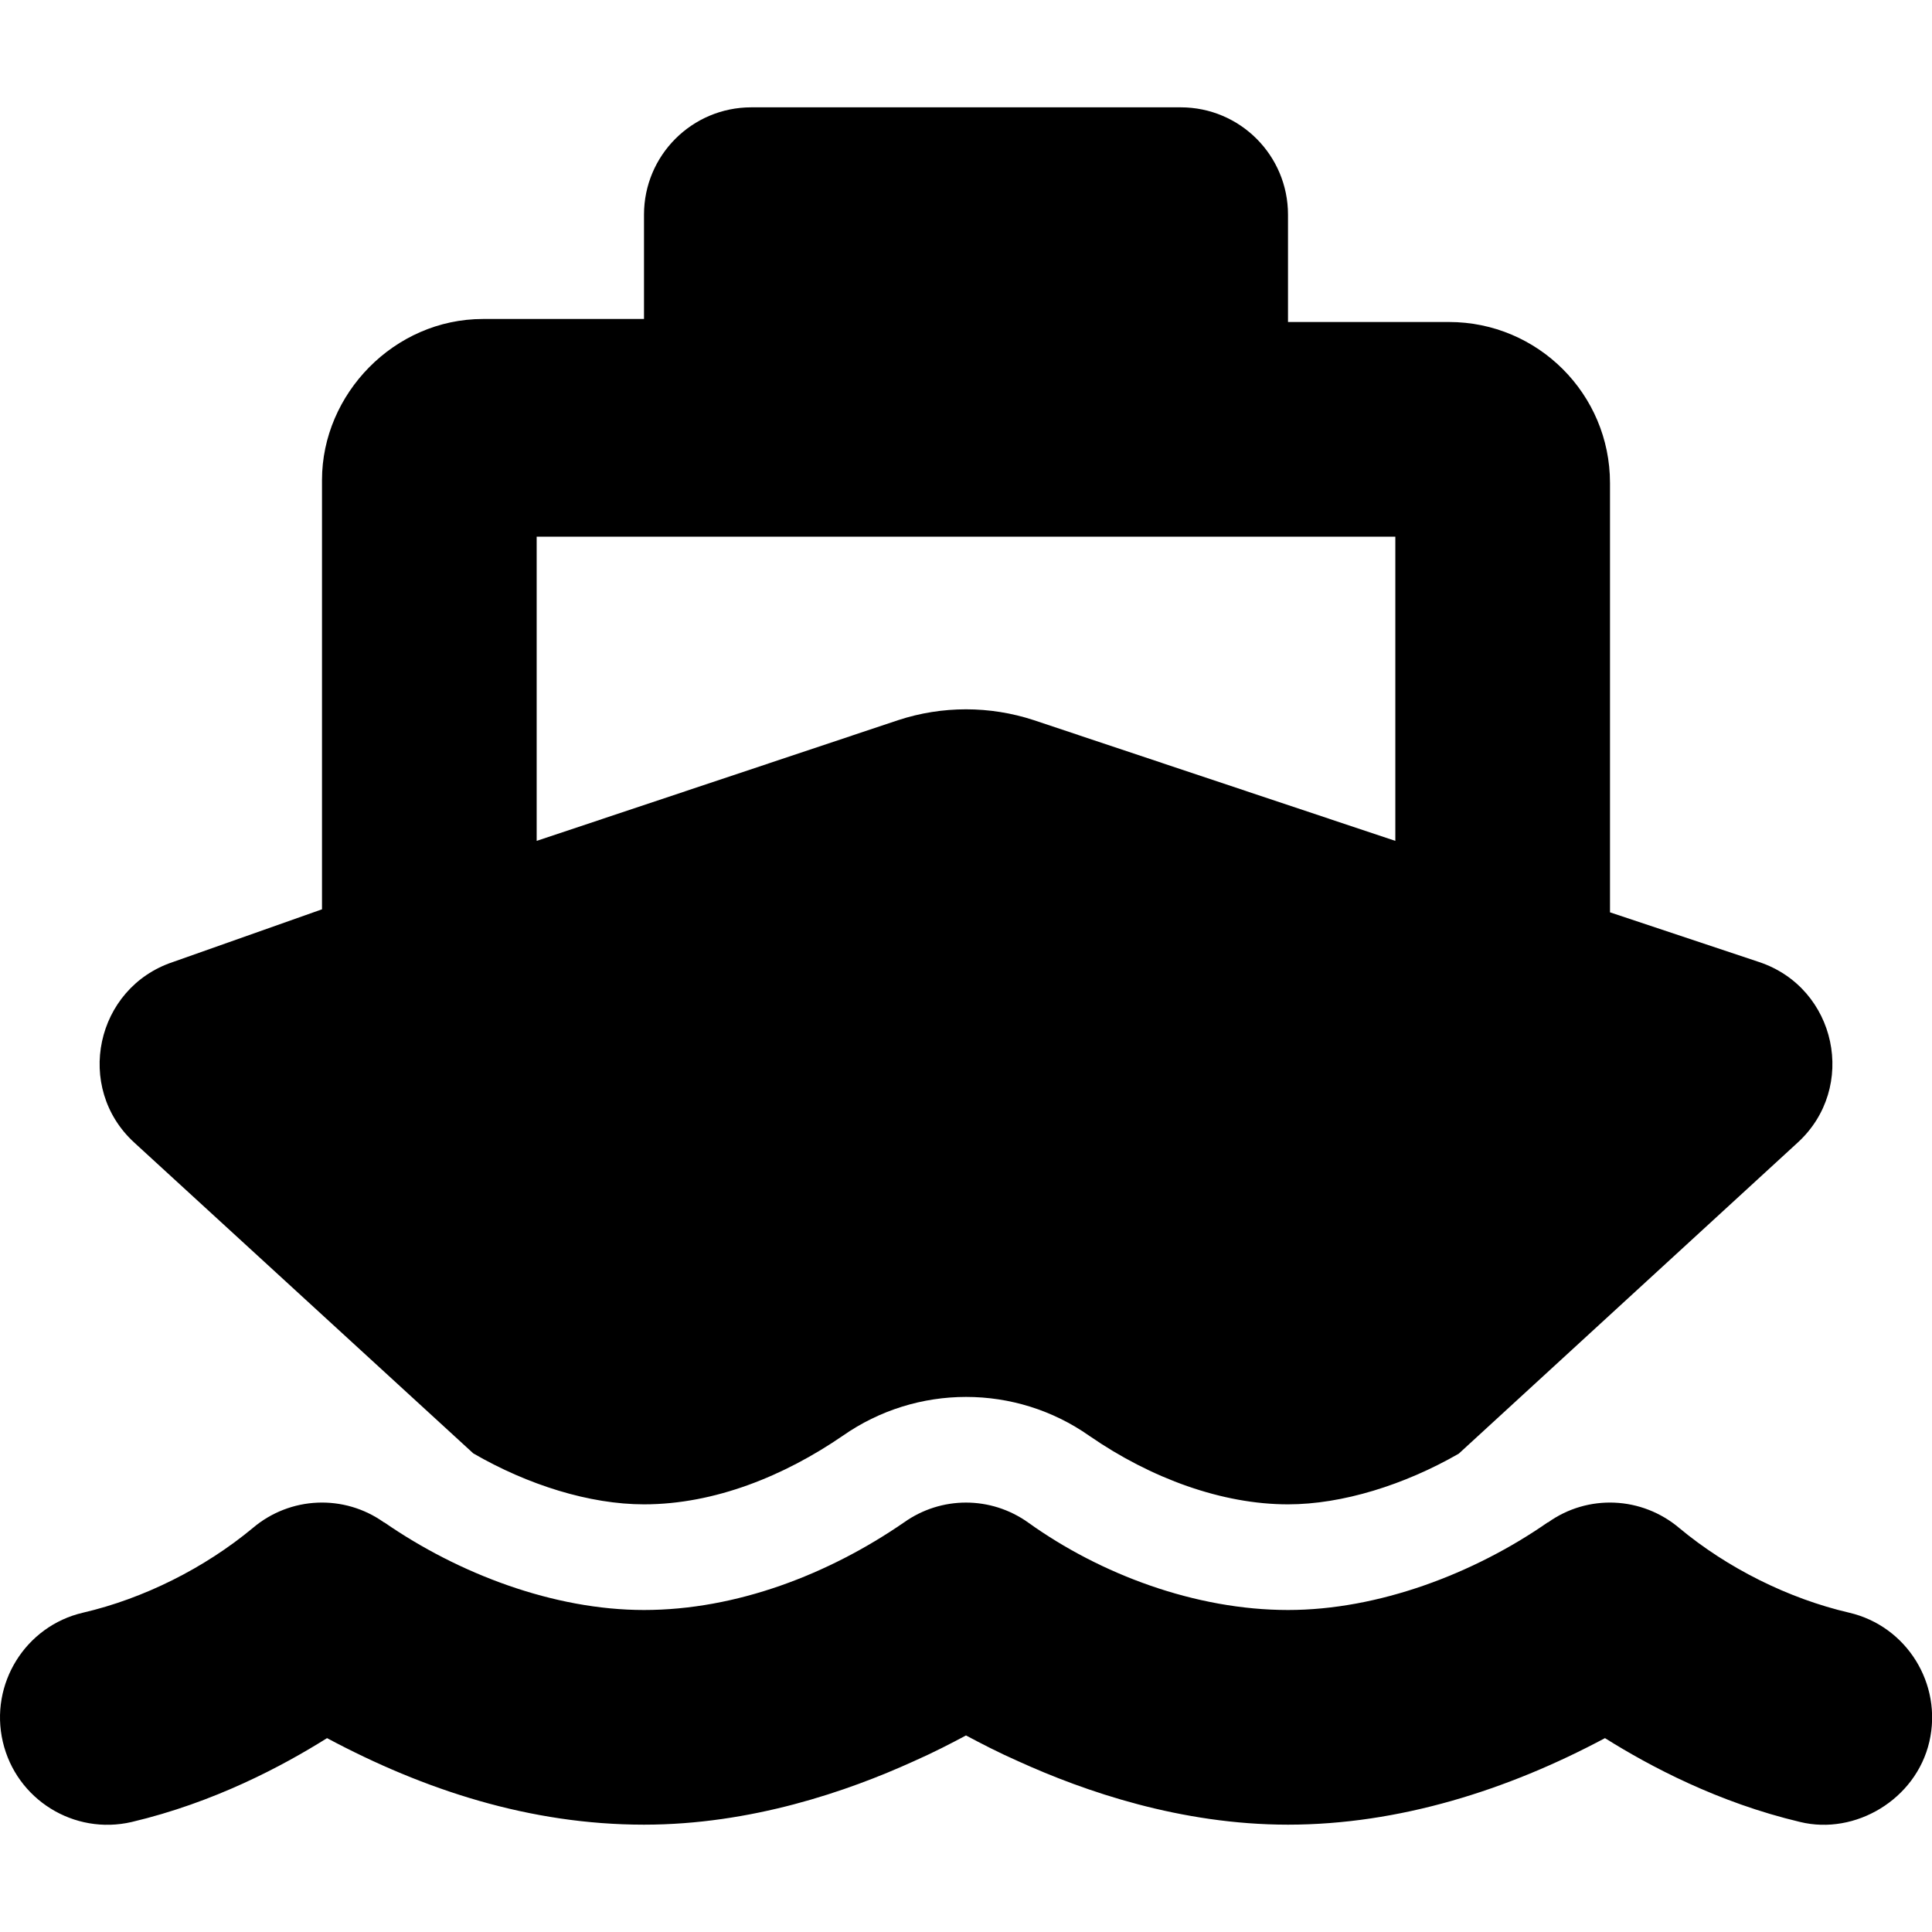 <svg xmlns="http://www.w3.org/2000/svg" viewBox="0 0 576 512" width="20" height="20"><path d="M192 32c0-17.67 14.3-32 32-32h128c17.7 0 32 14.33 32 32v32h48c26.5 0 48 21.49 48 48v128l44.4 14.8c23.2 7.7 29.5 37.5 11.5 53.9l-101 92.7c-16.2 9.3-34.7 15.1-50.9 15.1-19.6 0-40.8-7.7-59.2-20.4-22-15.5-51.5-15.5-73.6 0-17.2 11.8-38 20.4-59.2 20.4-16.2 0-34.7-5.8-50.9-15.2L40.09 308.7c-17.99-16.4-11.64-46.2 11.5-53.9L96 239.1v-128c0-25.61 21.5-48 48-48h48V32zm-32 186.7l107.8-36c13.1-4.3 27.3-4.3 40.4 0l107.8 36V128H160v90.7zM384 448c26.9 0 55.4-10.8 77.4-26.1h.1c11.9-8.5 28-7.8 39.2 1.7 14.3 11.9 32.5 21 50.6 25.2 17.2 4 27.9 21.3 23.9 38.5s-22.1 27.9-38.5 23.9c-24.5-5.8-44.8-16.6-58.2-25-29 15.5-61.5 25.8-94.5 25.8-31.9 0-60.6-9.9-80.4-18.9-5.9-2.6-11.1-5.3-15.6-7.7-4.5 2.4-9.7 5.1-15.6 7.7-19.8 9-48.5 18.9-80.4 18.9-33.9 0-65.5-10.3-94.5-25.8-13.38 8.4-33.71 19.2-58.23 25-17.21 4-34.417-6.7-38.428-23.9-4.011-17.2 6.69-34.5 23.898-38.5 18.1-4.2 36.22-13.3 50.57-25.2 11.15-9.5 27.29-10.2 39.19-1.7h.1c22.1 15.3 50.5 26.1 77.4 26.1 27.5 0 55-10.6 77.5-26.1 11.1-7.9 25.9-7.9 37 0 21.6 15.5 50 26.1 77.5 26.1z"/></svg>
